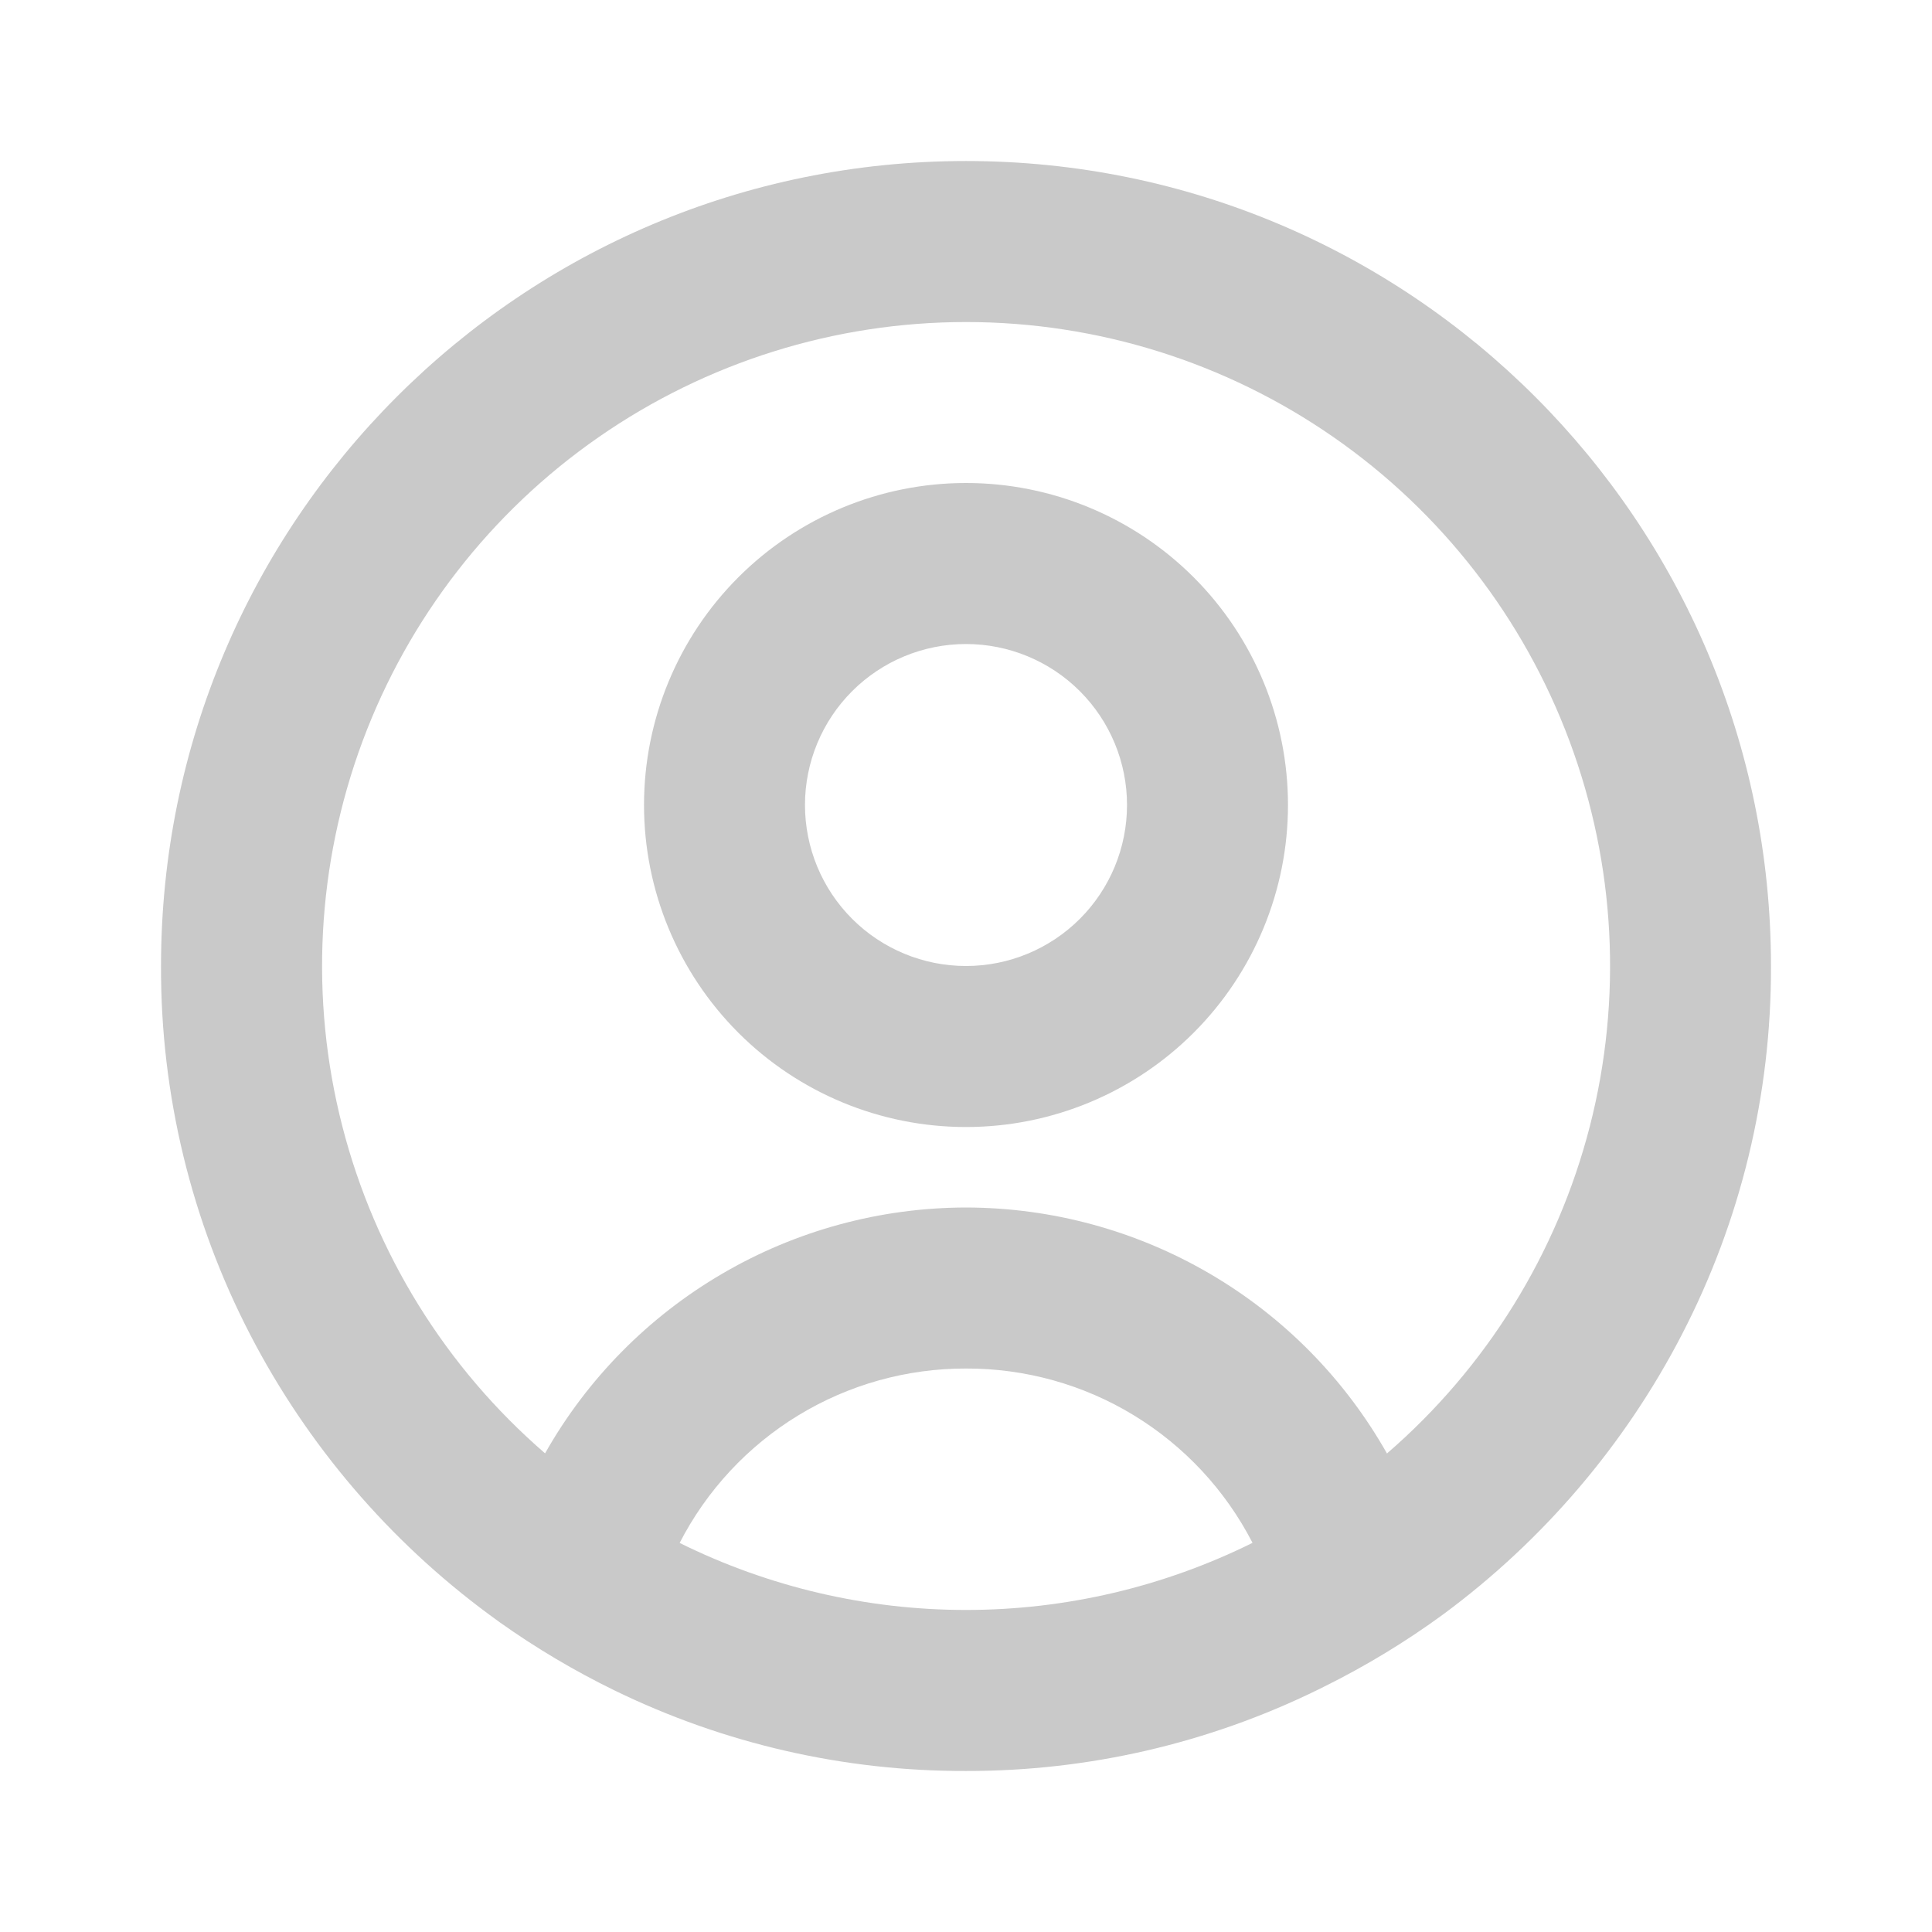 <svg width="32" height="32" viewBox="0 0 32 32" fill="none" xmlns="http://www.w3.org/2000/svg">
<path d="M16 29.333C13.984 29.339 11.994 28.883 10.181 28C9.518 27.677 8.883 27.3 8.281 26.873L8.099 26.74C6.445 25.519 5.093 23.936 4.147 22.112C3.168 20.224 2.66 18.127 2.667 16C2.667 8.636 8.636 2.667 16 2.667C23.364 2.667 29.333 8.636 29.333 16C29.34 18.126 28.833 20.222 27.855 22.109C26.91 23.933 25.559 25.515 23.908 26.736C23.285 27.192 22.624 27.593 21.932 27.936L21.825 27.989C20.012 28.877 18.019 29.337 16 29.333ZM16 22.667C15.02 22.665 14.059 22.933 13.222 23.443C12.385 23.953 11.705 24.684 11.257 25.556C12.732 26.286 14.355 26.666 16 26.666C17.645 26.666 19.268 26.286 20.743 25.556V25.549C20.294 24.679 19.614 23.949 18.777 23.44C17.941 22.931 16.979 22.664 16 22.667ZM16 20C17.419 20.002 18.812 20.38 20.037 21.096C21.262 21.811 22.275 22.839 22.973 24.075L22.992 24.057L23.011 24.041L22.988 24.061L22.975 24.072C24.621 22.649 25.793 20.758 26.334 18.65C26.874 16.542 26.757 14.319 25.998 12.28C25.239 10.241 23.875 8.482 22.088 7.241C20.301 5.999 18.177 5.334 16.001 5.334C13.825 5.334 11.702 5.999 9.915 7.241C8.128 8.482 6.763 10.241 6.004 12.28C5.246 14.319 5.128 16.542 5.669 18.65C6.209 20.758 7.381 22.649 9.028 24.072C9.726 22.837 10.74 21.81 11.965 21.095C13.19 20.379 14.583 20.002 16.001 20H16ZM16 18.667C14.585 18.667 13.229 18.105 12.229 17.105C11.229 16.104 10.667 14.748 10.667 13.333C10.667 11.919 11.229 10.562 12.229 9.562C13.229 8.562 14.585 8 16 8C17.415 8 18.771 8.562 19.771 9.562C20.771 10.562 21.333 11.919 21.333 13.333C21.333 14.748 20.771 16.104 19.771 17.105C18.771 18.105 17.415 18.667 16 18.667ZM16 10.667C15.293 10.667 14.614 10.948 14.114 11.448C13.614 11.948 13.333 12.626 13.333 13.333C13.333 14.041 13.614 14.719 14.114 15.219C14.614 15.719 15.293 16 16 16C16.707 16 17.386 15.719 17.886 15.219C18.386 14.719 18.667 14.041 18.667 13.333C18.667 12.626 18.386 11.948 17.886 11.448C17.386 10.948 16.707 10.667 16 10.667Z" fill="#C9C9C9"/>
</svg>
